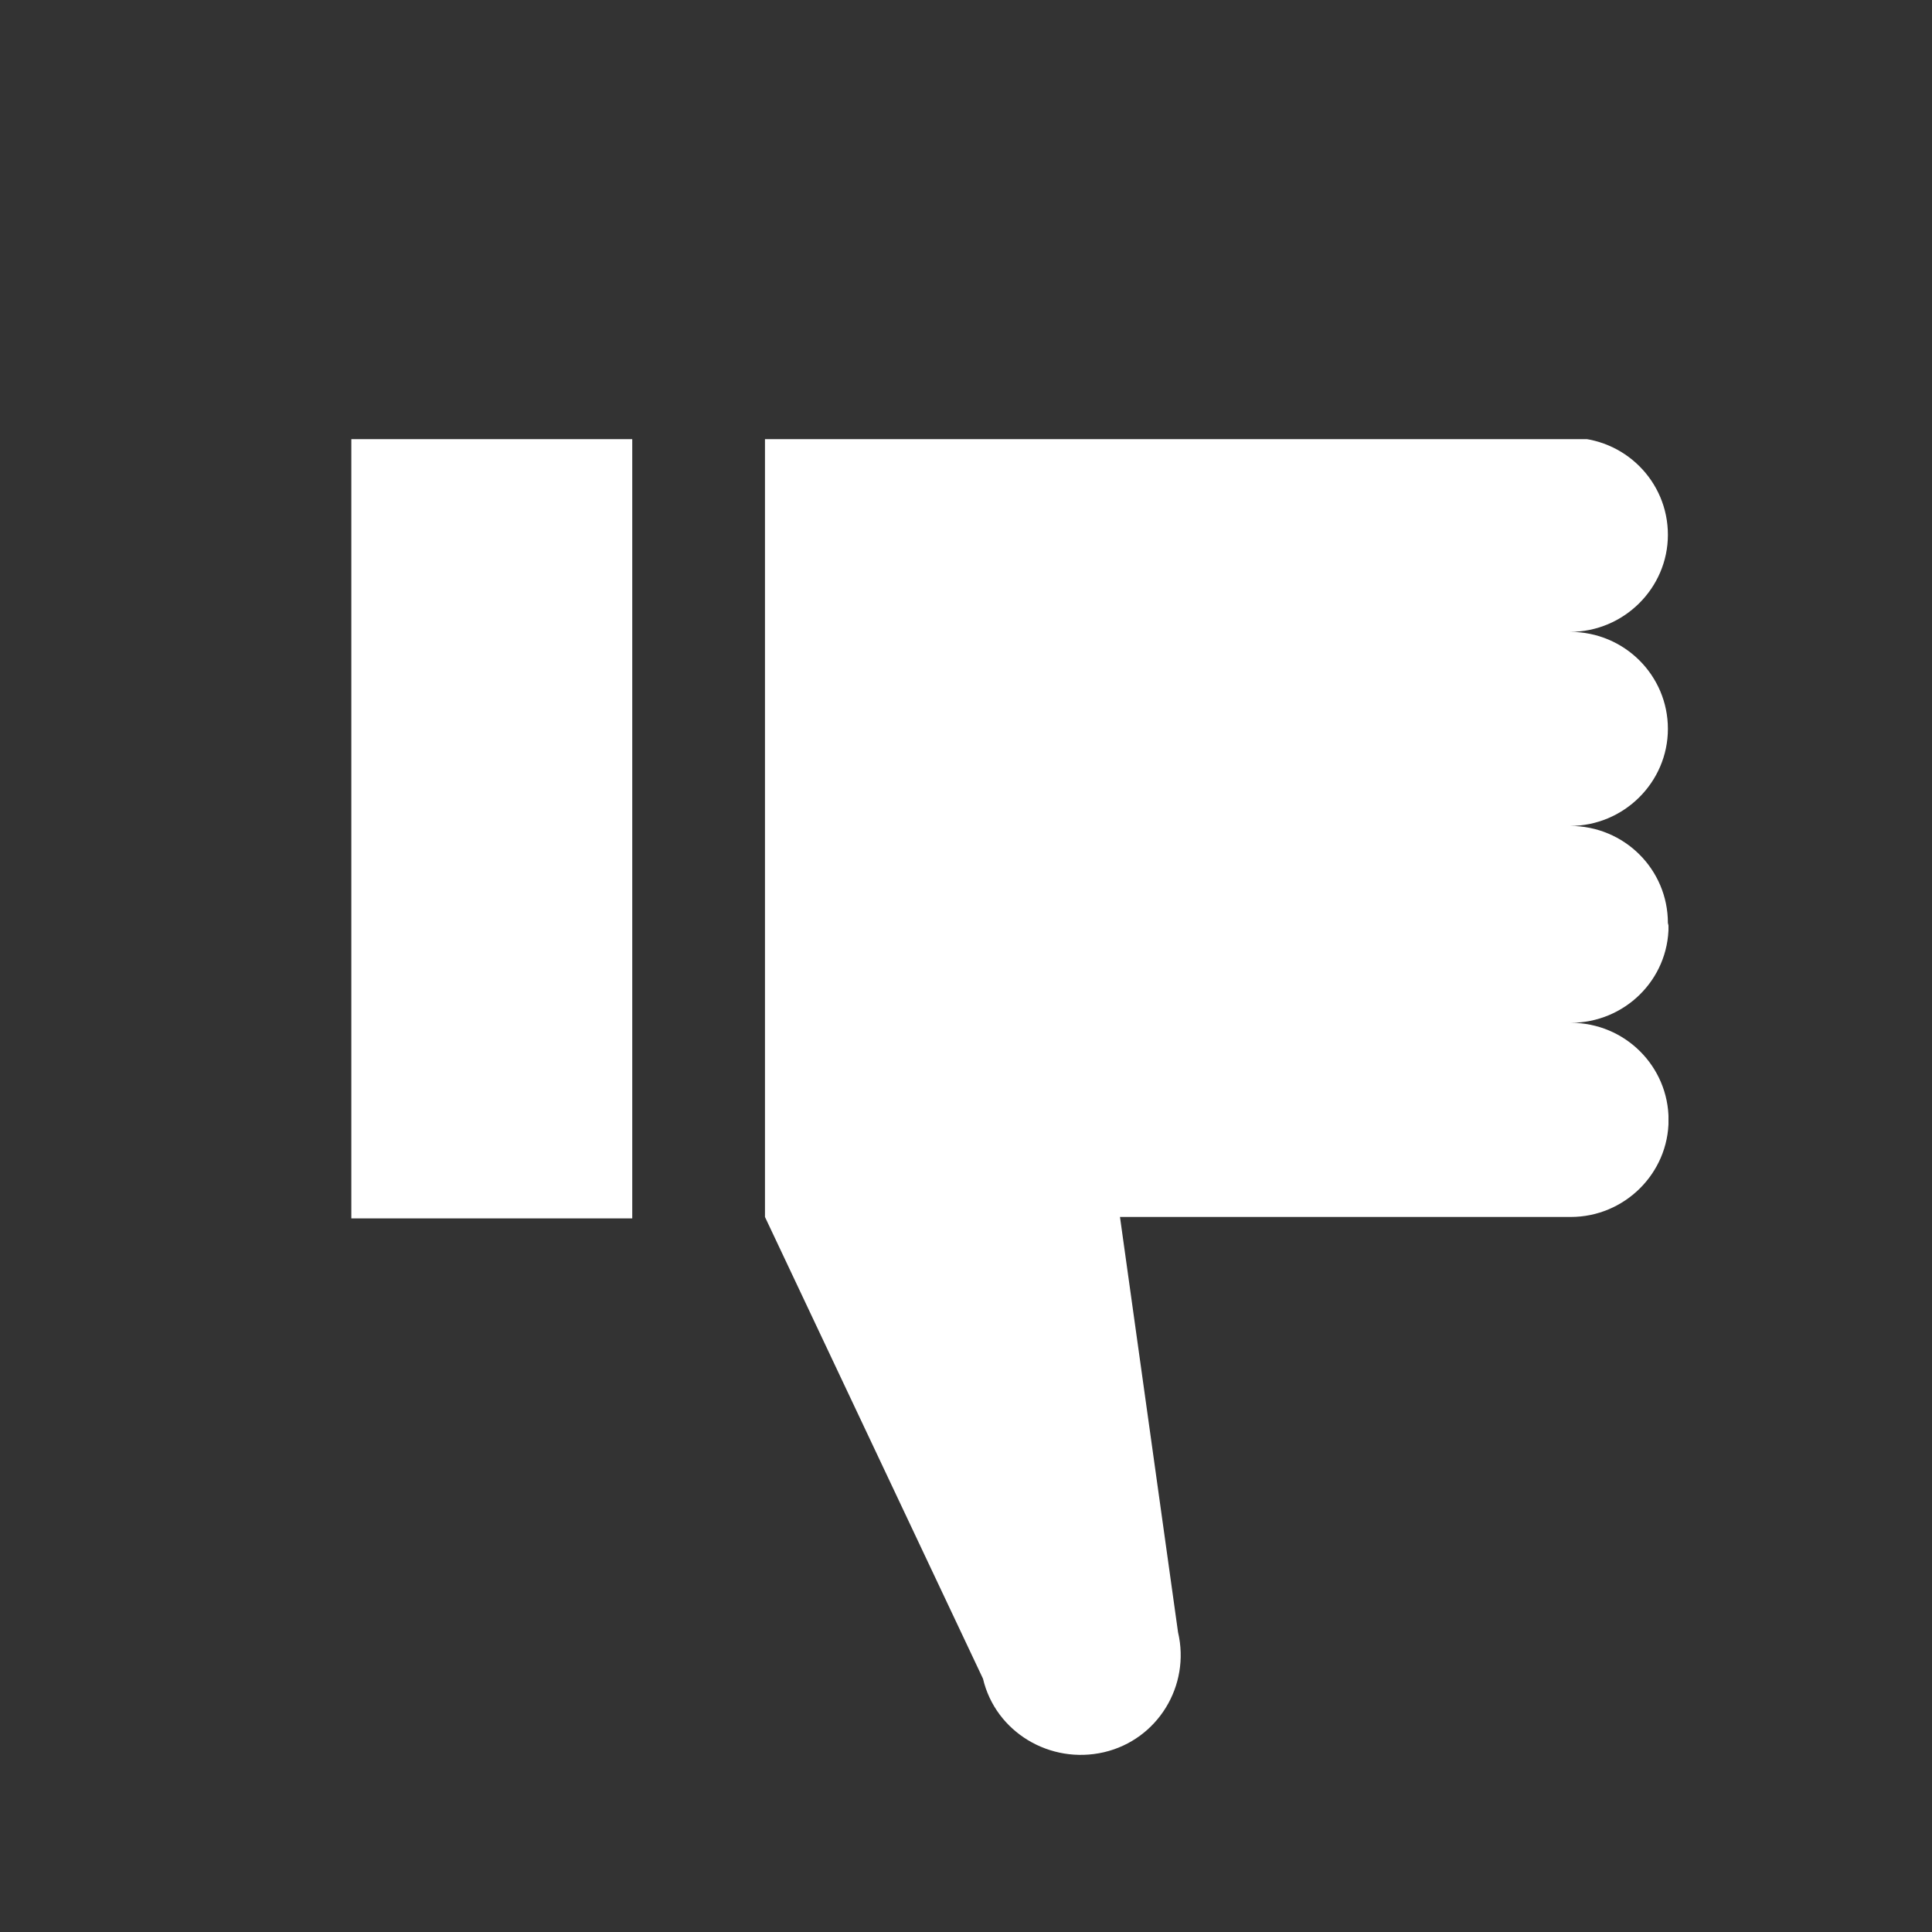 <svg width="20" height="20" viewBox="0 0 20 20" fill="none" xmlns="http://www.w3.org/2000/svg">
<rect x="0" y="0" width="20" height="20" fill="#333333" stroke="none"/>
<g clip-path="url(#clip0_34_2062)">
<path d="M6.545 4.546L6.545 12.613H3.637L3.637 4.546H6.545Z" fill="white"/>
<path d="M17.273 9.584C17.273 10.143 16.817 10.588 16.26 10.588C16.824 10.588 17.273 11.041 17.273 11.593C17.273 12.146 16.817 12.598 16.26 12.598H11.594L12.195 16.897C12.325 17.45 11.985 18.009 11.428 18.139C10.871 18.268 10.306 17.931 10.176 17.378L7.919 12.598V4.531H16.253C16.817 4.531 17.266 4.983 17.266 5.536C17.266 6.088 16.81 6.541 16.253 6.541C16.817 6.541 17.266 6.993 17.266 7.545C17.266 8.098 16.81 8.55 16.253 8.55C16.817 8.55 17.266 9.002 17.266 9.555L17.273 9.584Z" fill="white"/>
</g>
<defs>
<clipPath id="clip0_34_2062">
<rect width="13.636" height="13.636" fill="white" transform="matrix(1 0 0 -1 3.636 18.182)"/>
</clipPath>
</defs>
</svg>
